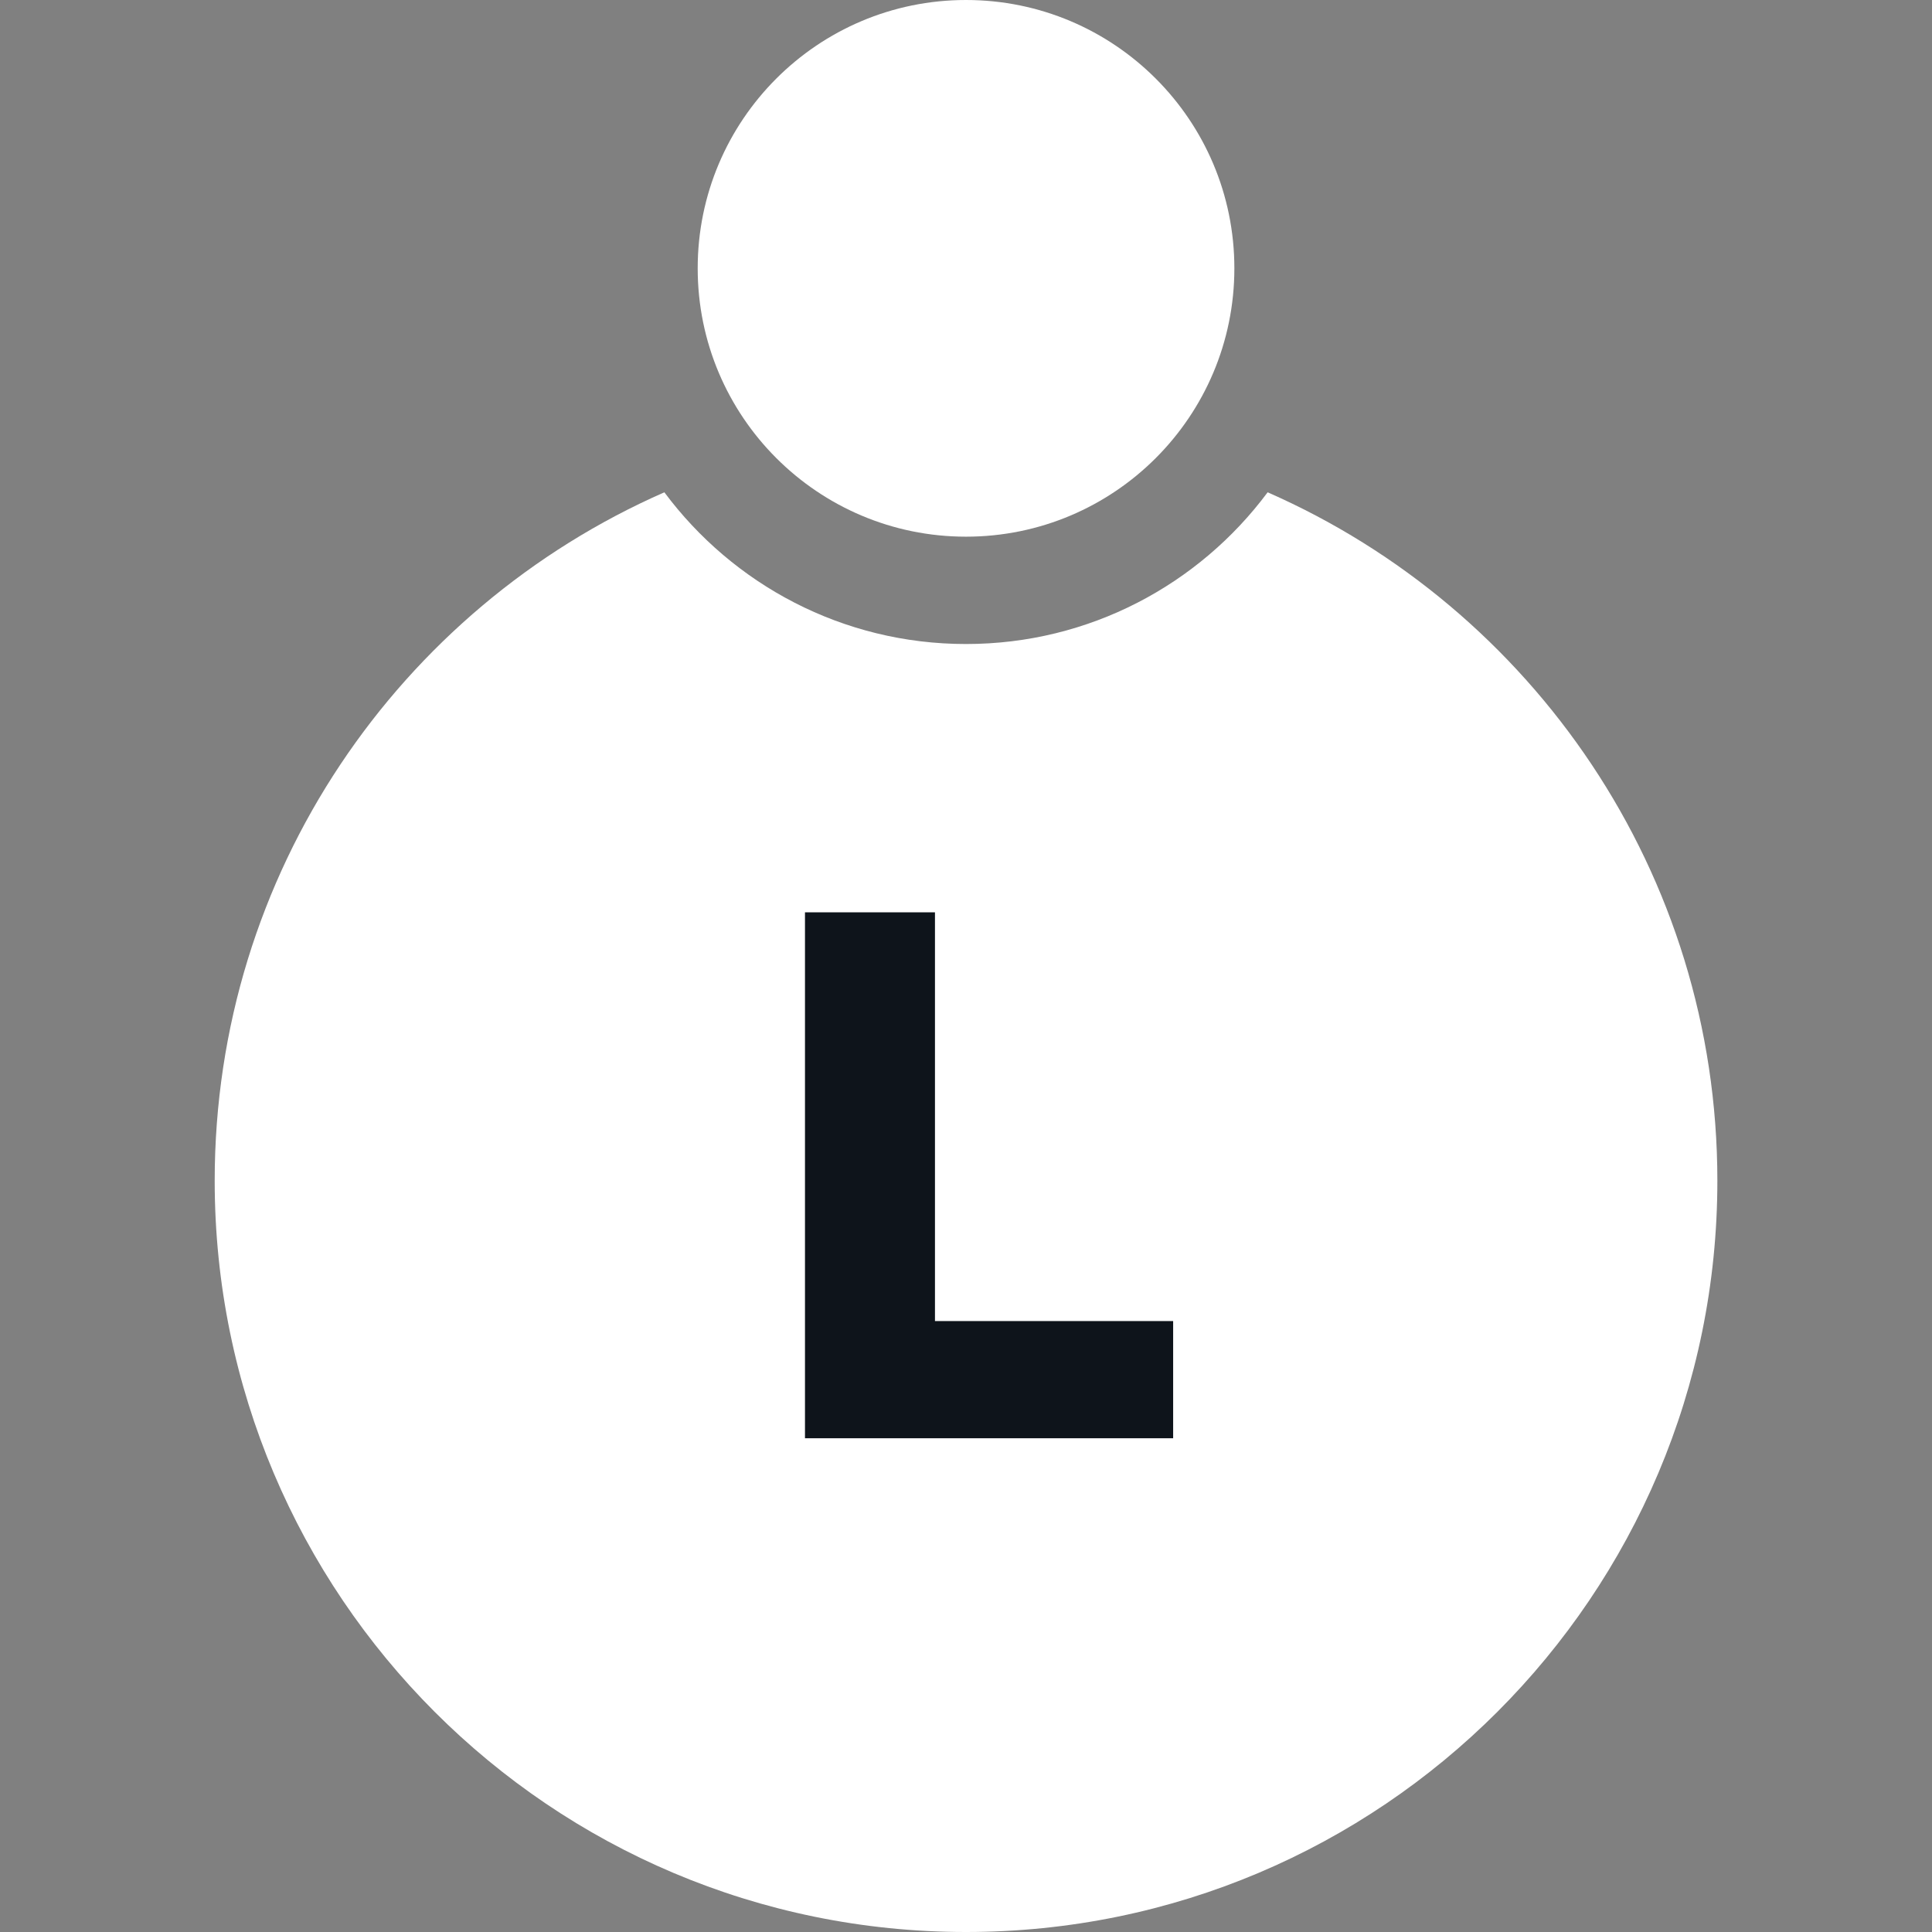 <svg width="32" height="32" viewBox="0 0 32 32" fill="none" xmlns="http://www.w3.org/2000/svg">
<rect x="0" y="0" width="32" height="32" fill="#808080" stroke="none"/>
<path d="M20.445 4.444C20.445 6.899 18.455 8.889 16 8.889C13.546 8.889 11.556 6.899 11.556 4.444C11.556 1.99 13.546 0 16 0C18.455 0 20.445 1.99 20.445 4.444Z" fill="white"/>
<path fill-rule="evenodd" clip-rule="evenodd" d="M11.004 8.154C6.619 10.079 3.556 14.46 3.556 19.556C3.556 26.428 9.127 32 16 32C22.873 32 28.445 26.428 28.445 19.556C28.445 14.46 25.381 10.079 20.996 8.154C19.862 9.679 18.046 10.667 16 10.667C13.954 10.667 12.139 9.679 11.004 8.154Z" fill="white"/>
<path d="M19.431 23.822H13.333V15.111H15.486V21.881H19.431V23.822Z" fill="#0E141B"/>
</svg>
